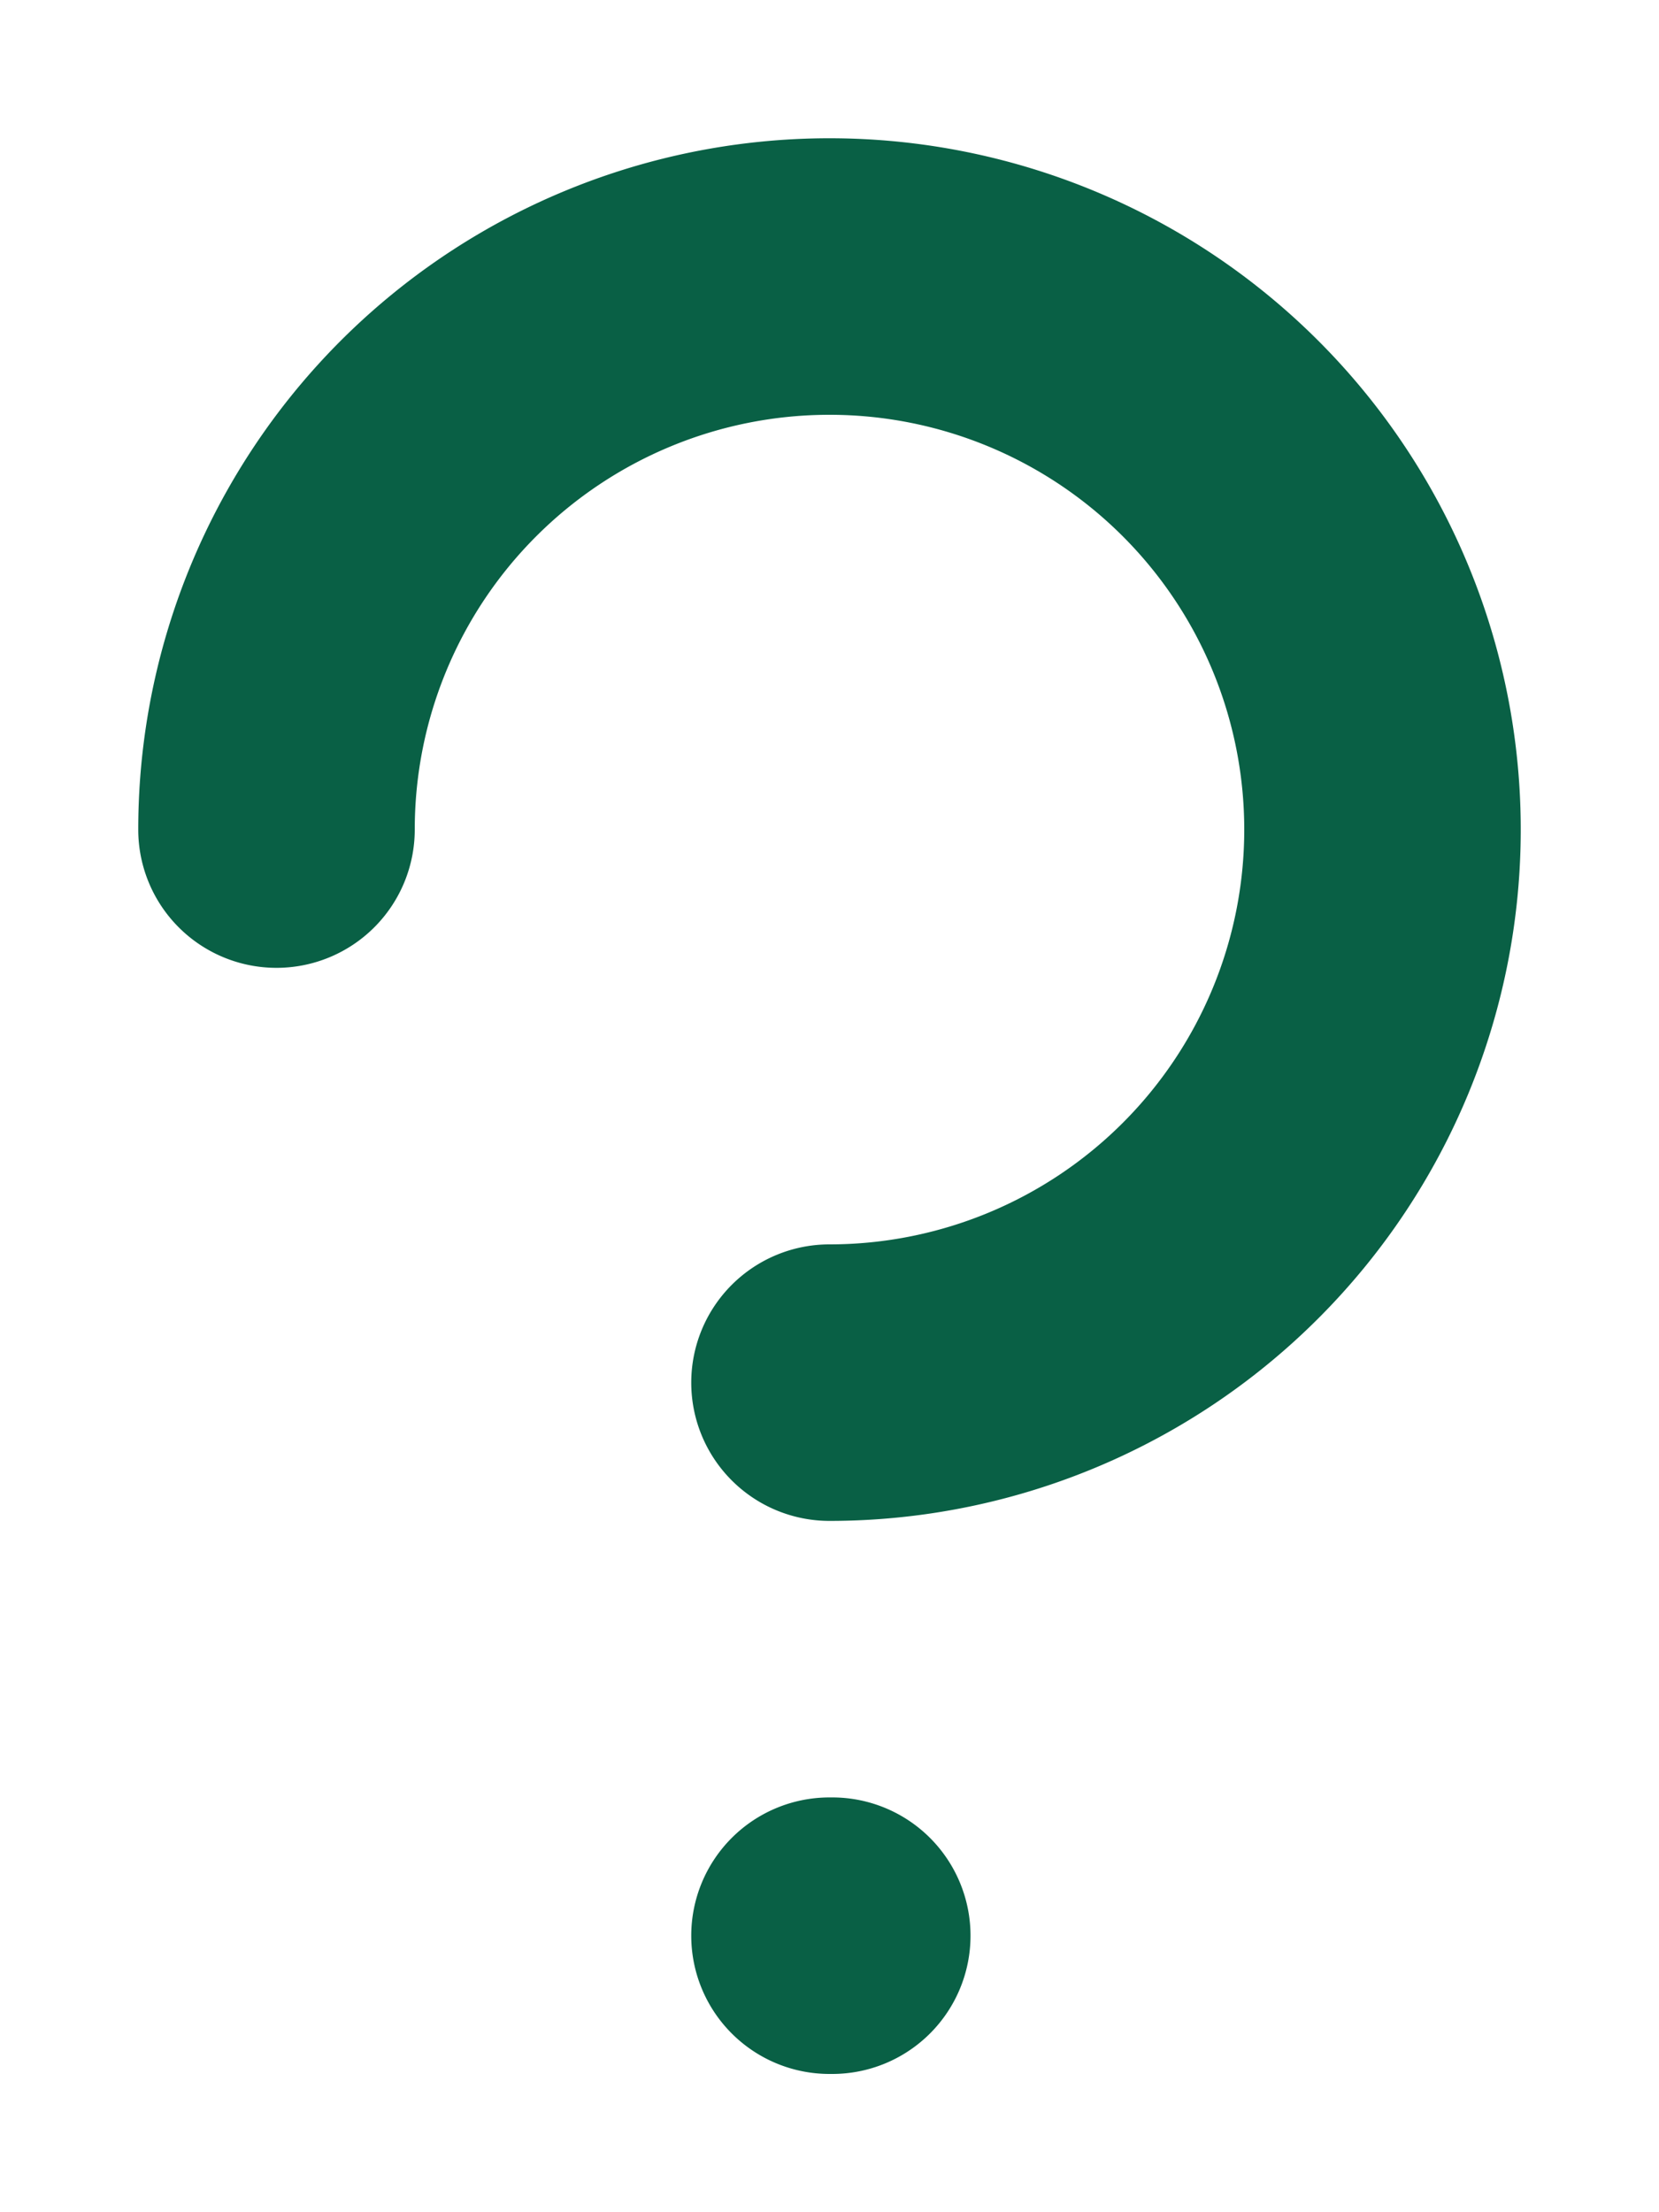 <svg width="6" height="8" viewBox="0 0 6 8" fill="none" xmlns="http://www.w3.org/2000/svg"><path fill-rule="evenodd" clip-rule="evenodd" d="M1.5 3A1.5 1.5 0 1 1 3 4.5a.5.5 0 0 0 0 1A2.5 2.5 0 1 0 .5 3a.5.5 0 0 0 1 0ZM3 6.5a.5.5 0 0 0 0 1h.01a.5.5 0 0 0 0-1H3Z" fill="#096045"/></svg>